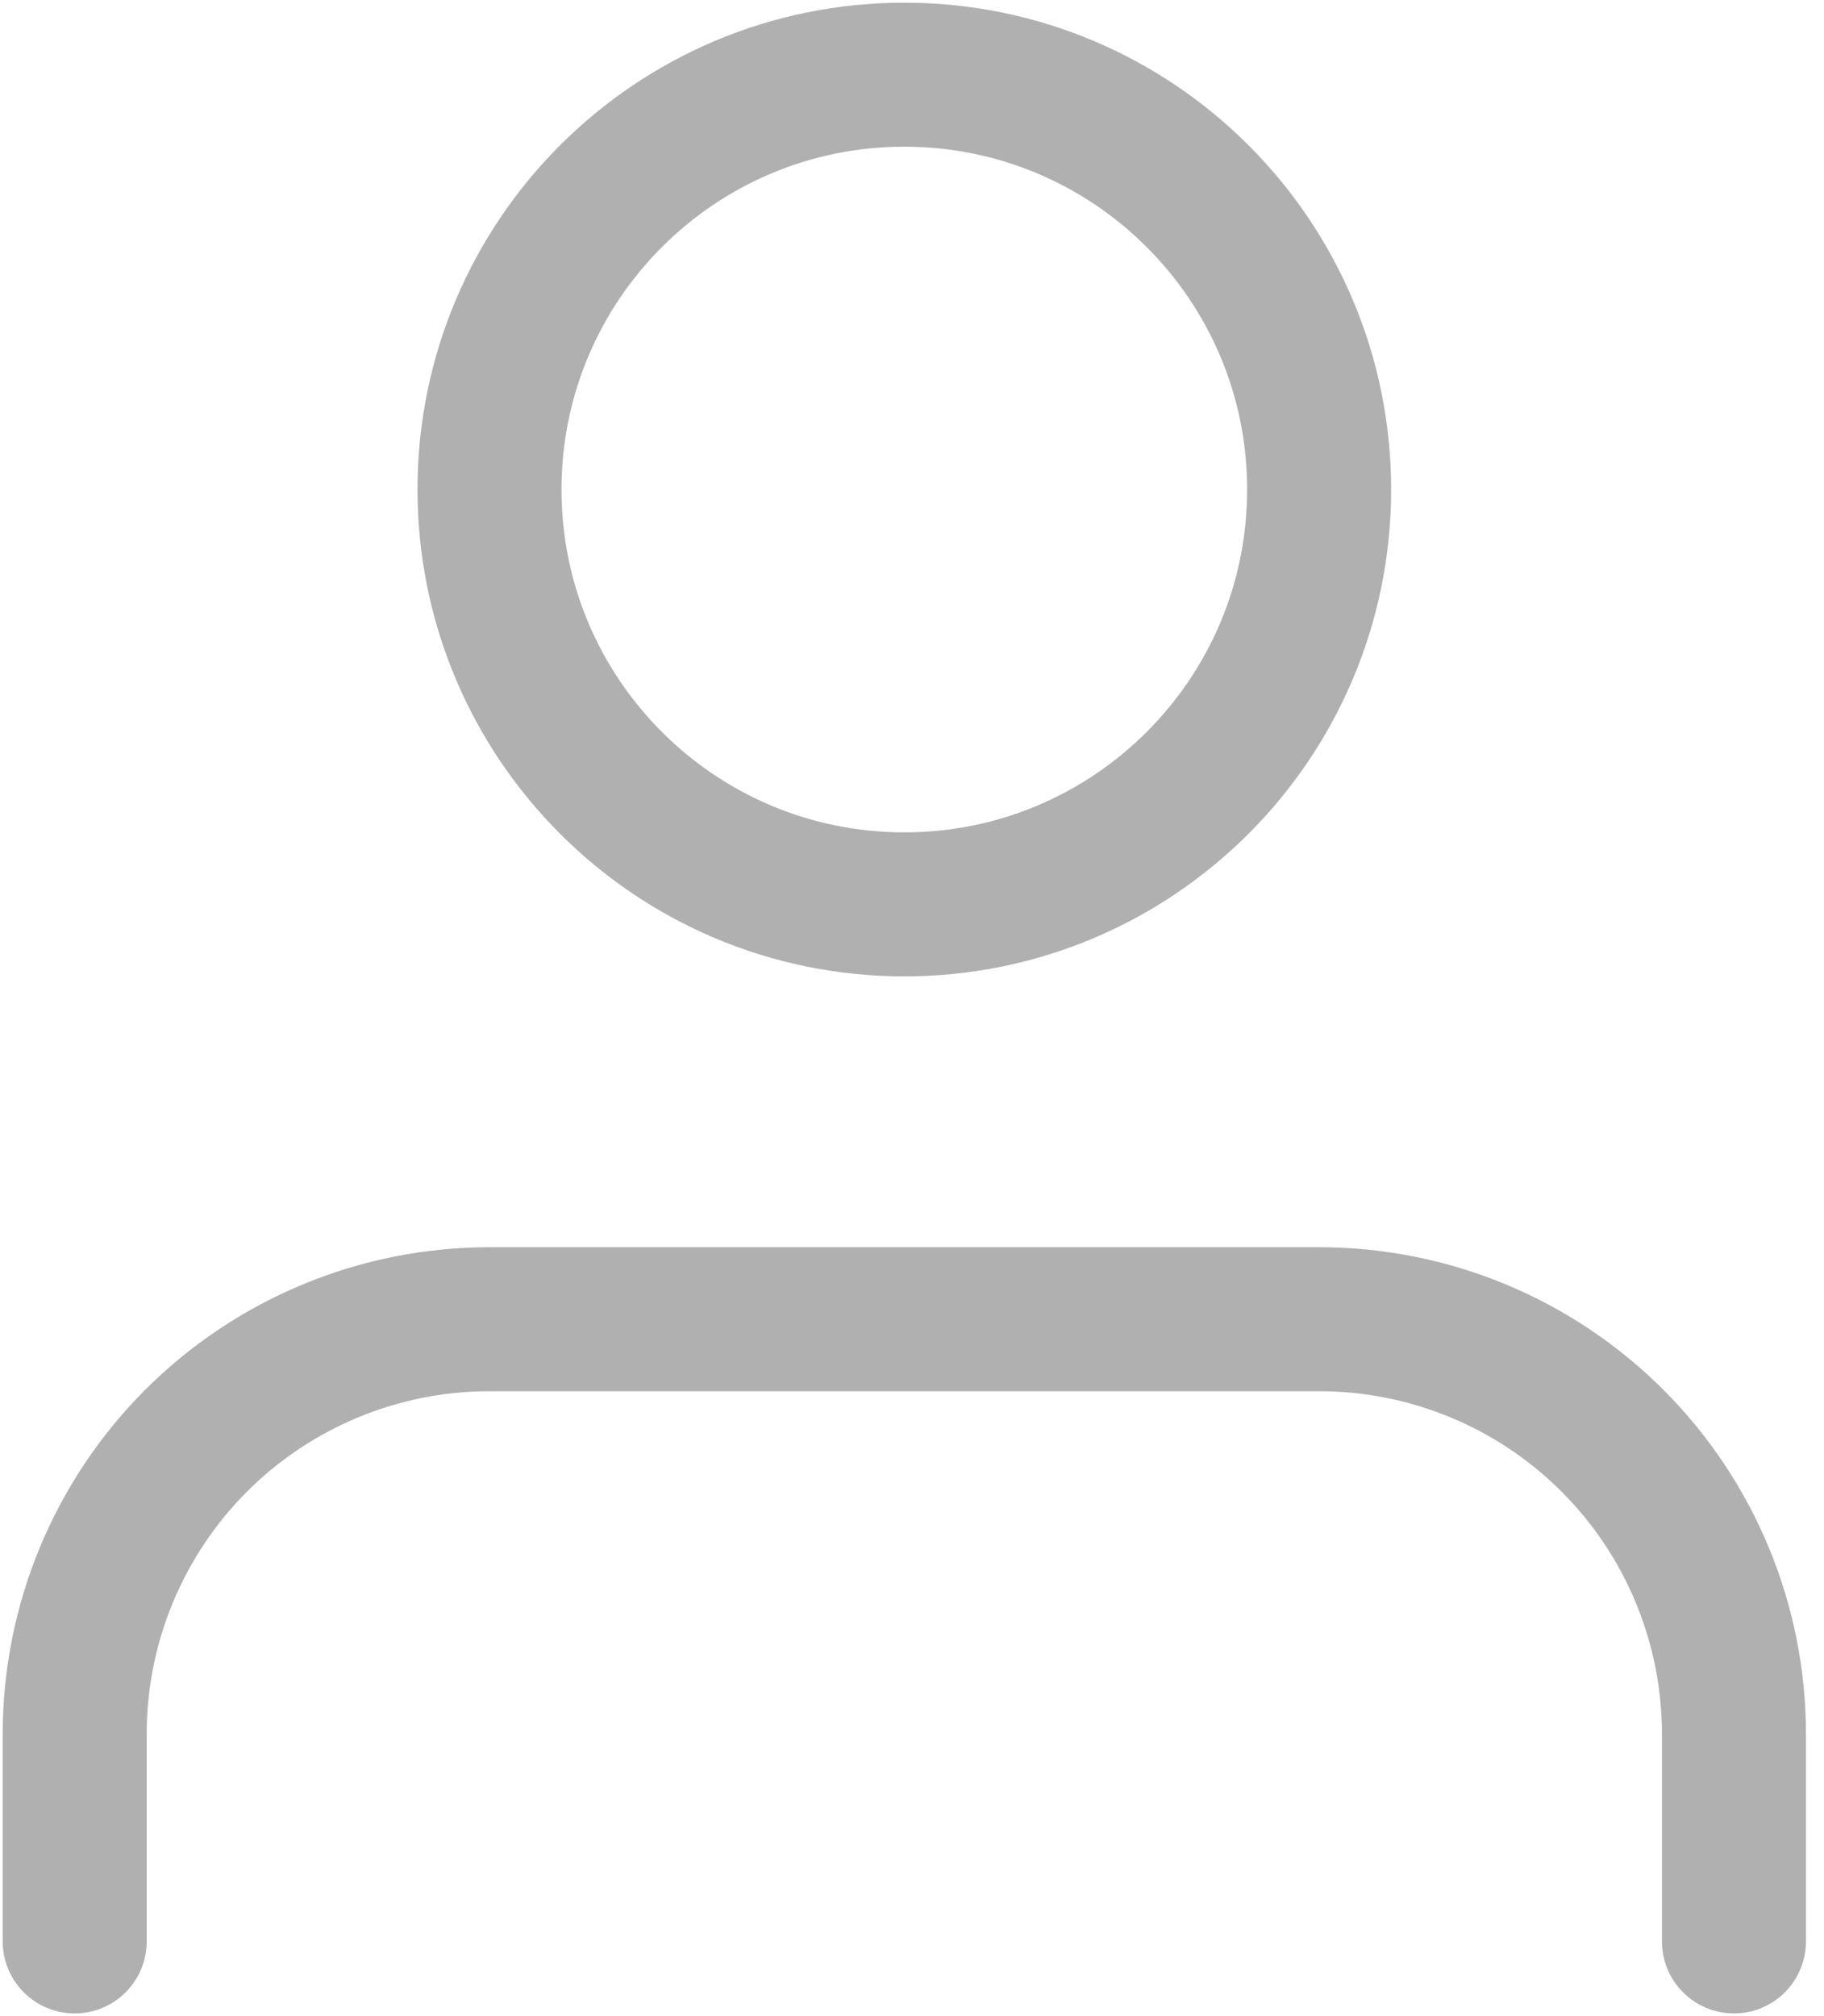 <svg width="19" height="21" viewBox="0 0 19 21" fill="none" xmlns="http://www.w3.org/2000/svg">
<path d="M18.062 20.222V18.062C18.062 16.916 17.607 15.817 16.796 15.006C15.986 14.196 14.887 13.741 13.741 13.741H5.099C3.953 13.741 2.854 14.196 2.043 15.006C1.233 15.817 0.778 16.916 0.778 18.062V20.222" stroke="#B0B0B0" stroke-width="1.5" stroke-linecap="round" stroke-linejoin="round"/>
<path d="M9.42 9.42C11.806 9.42 13.741 7.485 13.741 5.099C13.741 2.712 11.806 0.778 9.42 0.778C7.033 0.778 5.099 2.712 5.099 5.099C5.099 7.485 7.033 9.42 9.42 9.42Z" stroke="#B0B0B0" stroke-width="1.5" stroke-linecap="round" stroke-linejoin="round"/>
</svg>
